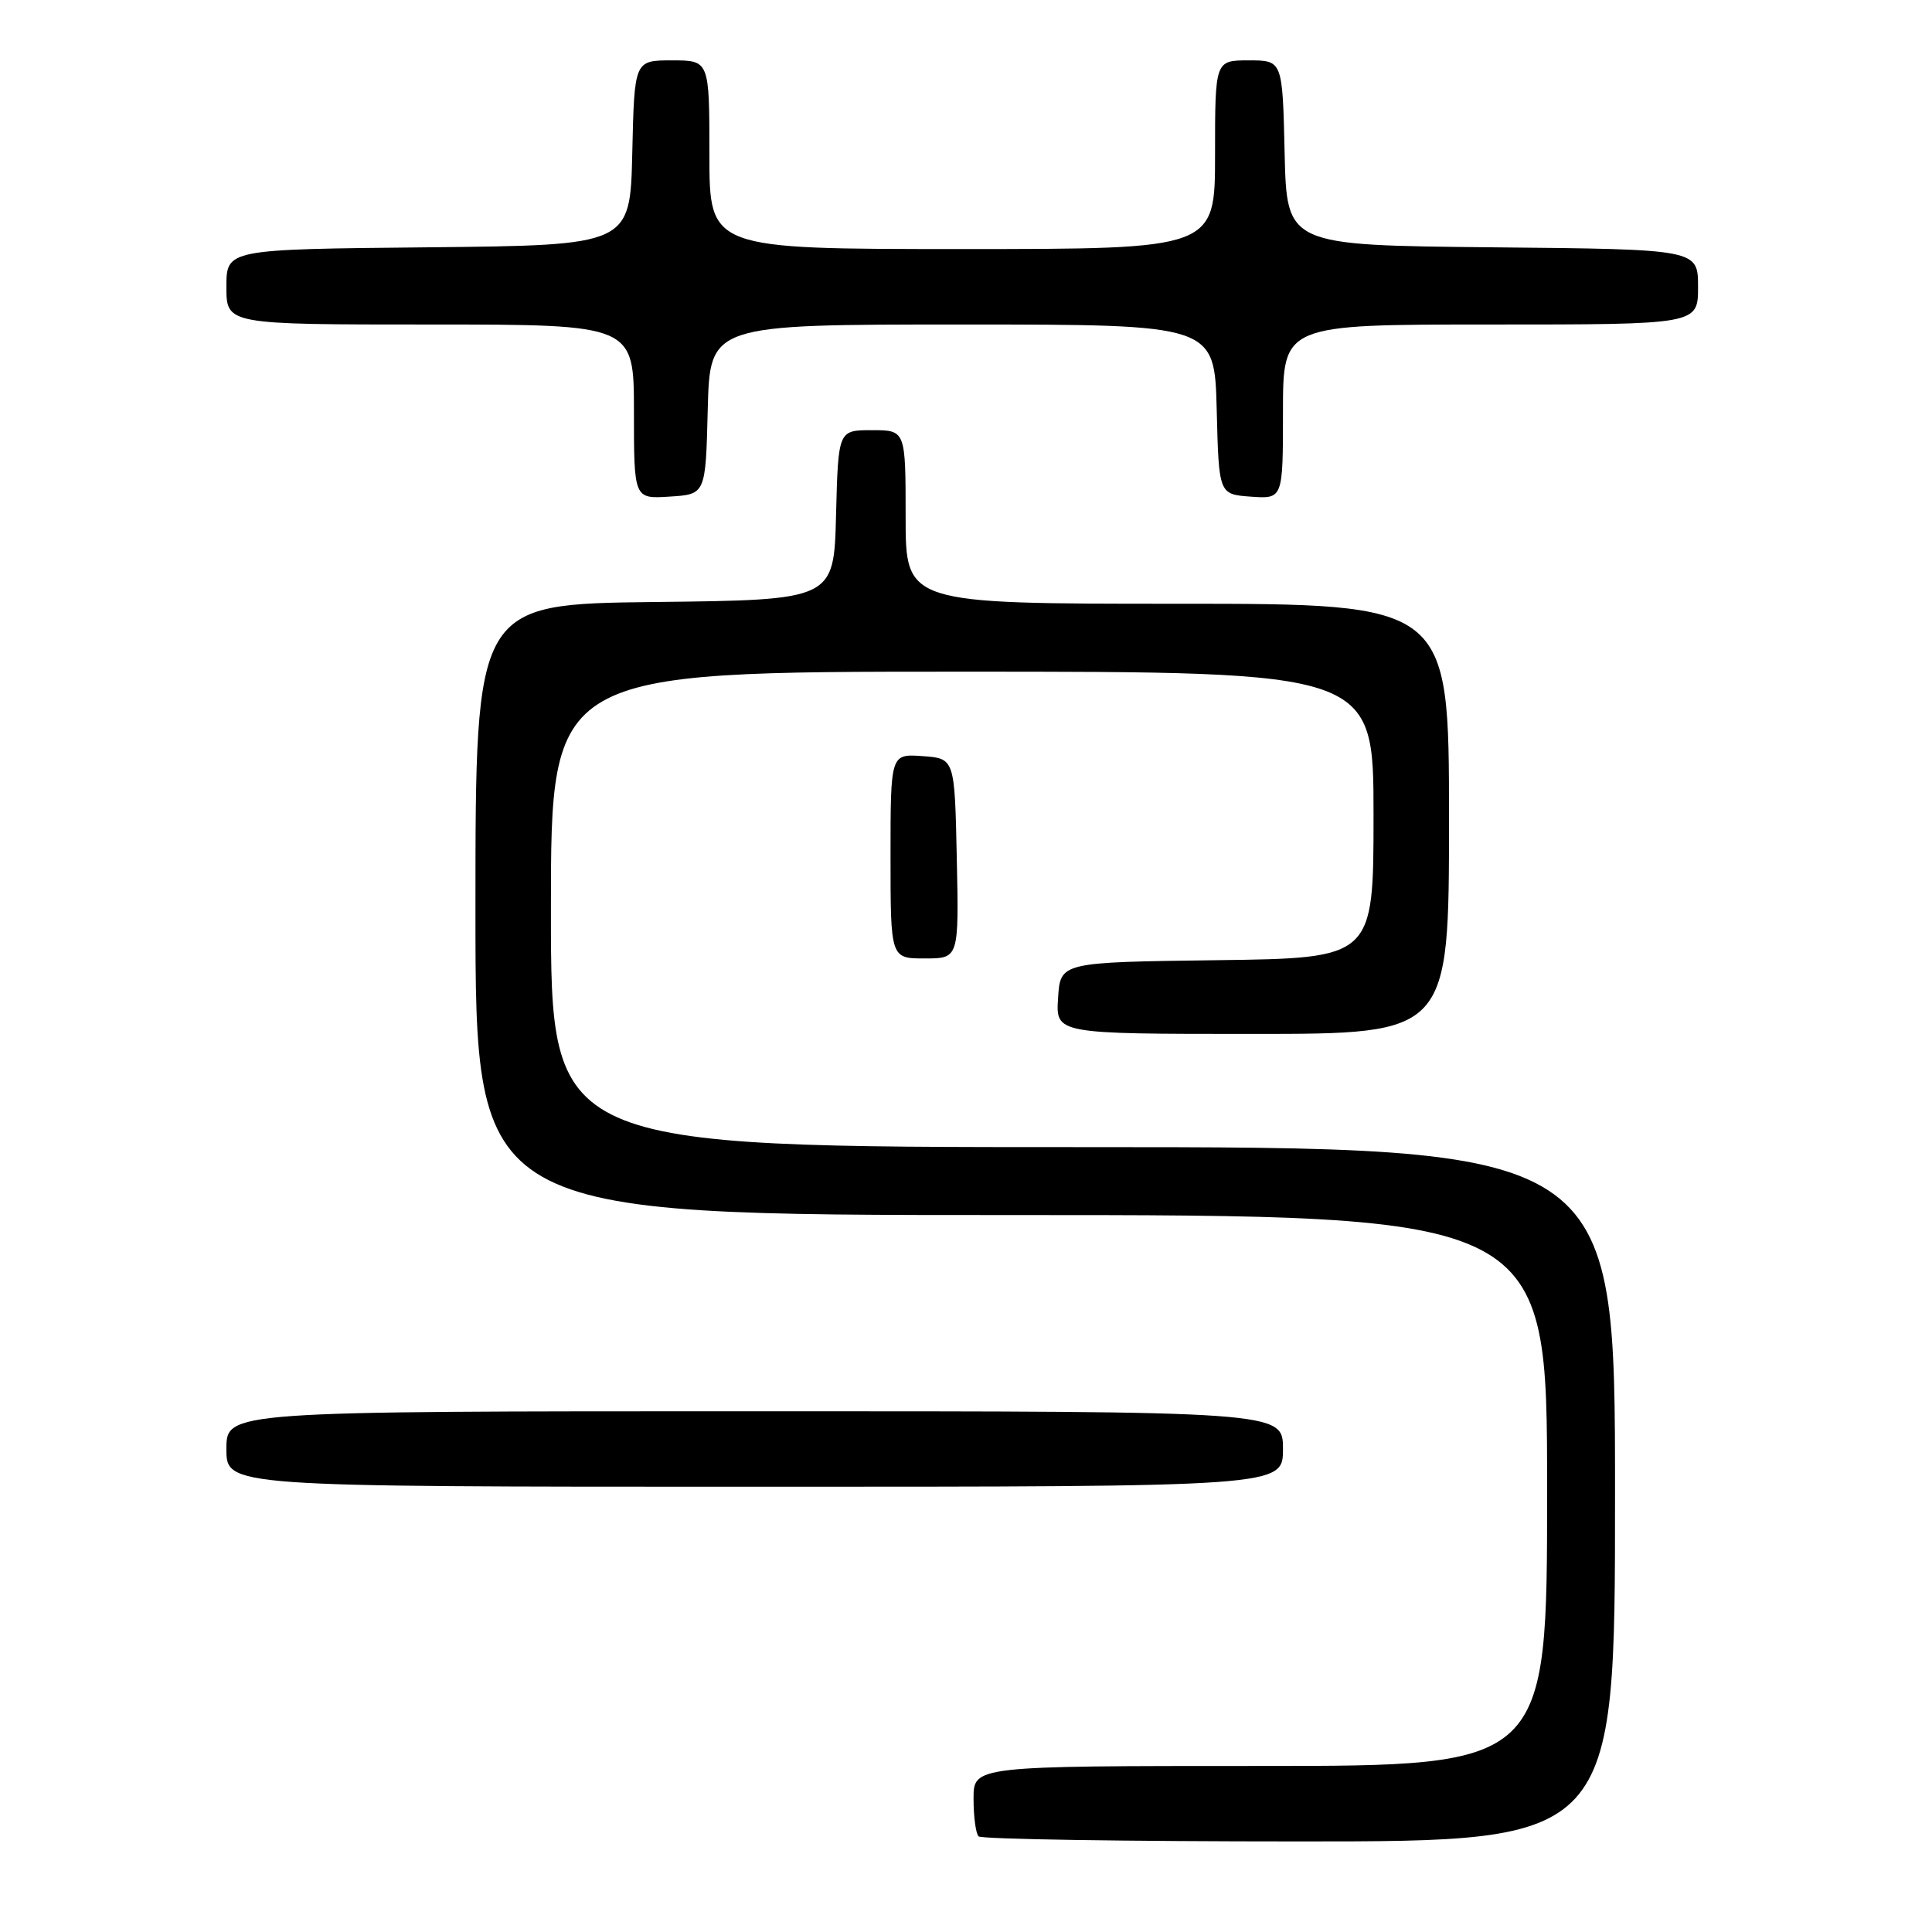 <?xml version="1.0" encoding="UTF-8" standalone="no"?>
<!DOCTYPE svg PUBLIC "-//W3C//DTD SVG 1.1//EN" "http://www.w3.org/Graphics/SVG/1.1/DTD/svg11.dtd" >
<svg xmlns="http://www.w3.org/2000/svg" xmlns:xlink="http://www.w3.org/1999/xlink" version="1.1" viewBox="0 0 256 256">
 <g >
 <path fill="currentColor"
d=" M 214.00 198.00 C 214.00 152.00 214.00 152.00 143.50 152.00 C 73.00 152.00 73.00 152.00 73.00 120.50 C 73.00 89.00 73.00 89.00 127.50 89.00 C 182.00 89.00 182.00 89.00 182.00 107.98 C 182.00 126.96 182.00 126.96 161.25 127.23 C 140.50 127.50 140.50 127.50 140.20 132.25 C 139.89 137.00 139.89 137.00 165.95 137.00 C 192.00 137.00 192.00 137.00 192.00 108.50 C 192.00 80.00 192.00 80.00 156.00 80.00 C 120.00 80.00 120.00 80.00 120.00 68.50 C 120.00 57.00 120.00 57.00 115.53 57.00 C 111.07 57.00 111.07 57.00 110.78 68.25 C 110.50 79.50 110.50 79.50 86.75 79.77 C 63.00 80.04 63.00 80.04 63.00 120.52 C 63.00 161.00 63.00 161.00 134.00 161.00 C 205.00 161.00 205.00 161.00 205.00 197.50 C 205.00 234.00 205.00 234.00 167.00 234.00 C 129.00 234.00 129.00 234.00 129.00 238.33 C 129.00 240.72 129.30 242.97 129.67 243.33 C 130.03 243.70 149.16 244.00 172.17 244.00 C 214.00 244.00 214.00 244.00 214.00 198.00 Z  M 170.00 192.00 C 170.00 187.00 170.00 187.00 100.00 187.00 C 30.00 187.00 30.00 187.00 30.00 192.00 C 30.00 197.00 30.00 197.00 100.00 197.00 C 170.00 197.00 170.00 197.00 170.00 192.00 Z  M 126.78 113.75 C 126.50 100.50 126.50 100.50 122.25 100.19 C 118.00 99.89 118.00 99.89 118.00 113.44 C 118.00 127.00 118.00 127.00 122.53 127.00 C 127.06 127.00 127.06 127.00 126.78 113.75 Z  M 93.78 54.25 C 94.07 43.00 94.07 43.00 127.50 43.00 C 160.93 43.00 160.93 43.00 161.22 54.25 C 161.50 65.50 161.50 65.50 165.75 65.81 C 170.00 66.11 170.00 66.11 170.00 54.56 C 170.00 43.00 170.00 43.00 197.50 43.00 C 225.00 43.00 225.00 43.00 225.00 38.02 C 225.00 33.03 225.00 33.03 197.75 32.77 C 170.50 32.50 170.50 32.50 170.22 20.25 C 169.94 8.00 169.94 8.00 165.47 8.00 C 161.00 8.00 161.00 8.00 161.00 20.50 C 161.00 33.00 161.00 33.00 127.50 33.00 C 94.00 33.00 94.00 33.00 94.00 20.50 C 94.00 8.00 94.00 8.00 89.03 8.00 C 84.06 8.00 84.06 8.00 83.78 20.25 C 83.50 32.50 83.50 32.50 56.75 32.77 C 30.00 33.03 30.00 33.03 30.00 38.02 C 30.00 43.00 30.00 43.00 57.00 43.00 C 84.00 43.00 84.00 43.00 84.00 54.55 C 84.00 66.11 84.00 66.11 88.75 65.80 C 93.50 65.50 93.50 65.50 93.78 54.25 Z "/>
</g>
</svg>